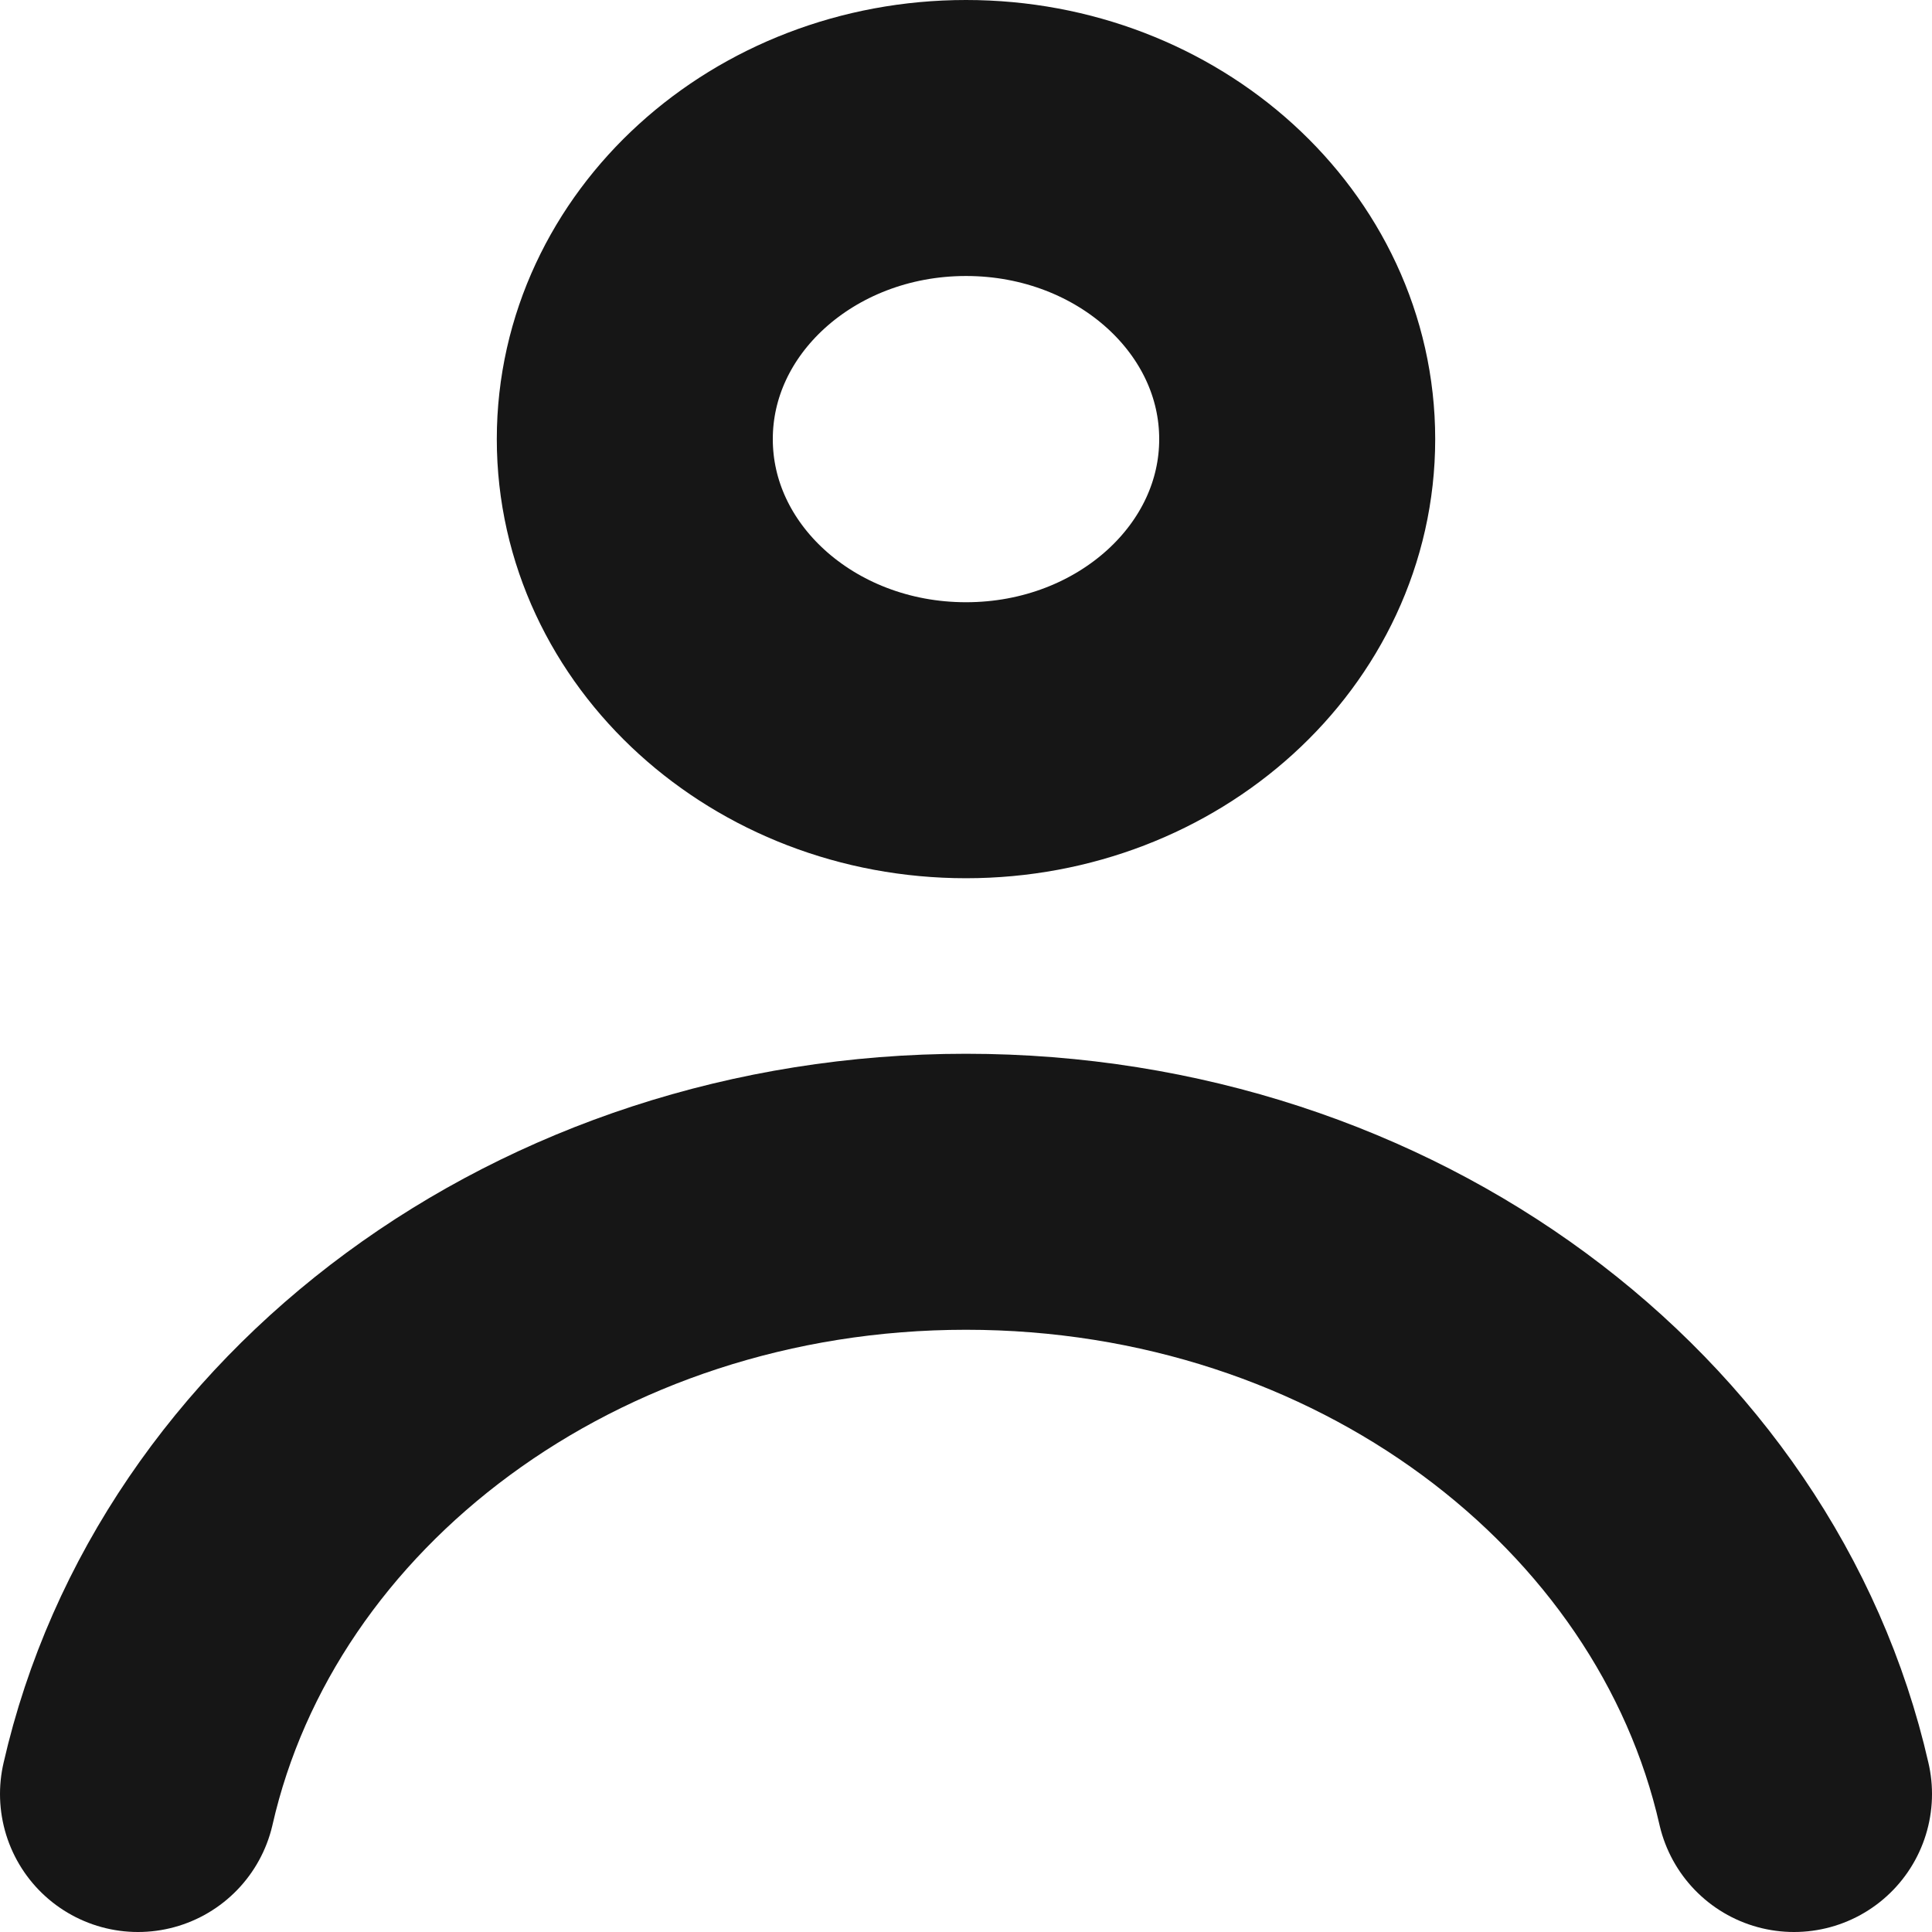 <svg width="14" height="14" viewBox="0 0 14 14" fill="none" xmlns="http://www.w3.org/2000/svg">
<path d="M1 13C1.567 10.51 4.038 8.636 7 8.636C9.962 8.636 12.433 10.51 13 13M9.4 3.182C9.4 4.387 8.325 5.364 7 5.364C5.675 5.364 4.6 4.387 4.6 3.182C4.6 1.977 5.675 1 7 1C8.325 1 9.4 1.977 9.4 3.182Z" stroke="#161616" stroke-width="2" stroke-linecap="round" stroke-linejoin="round"/>
</svg>
